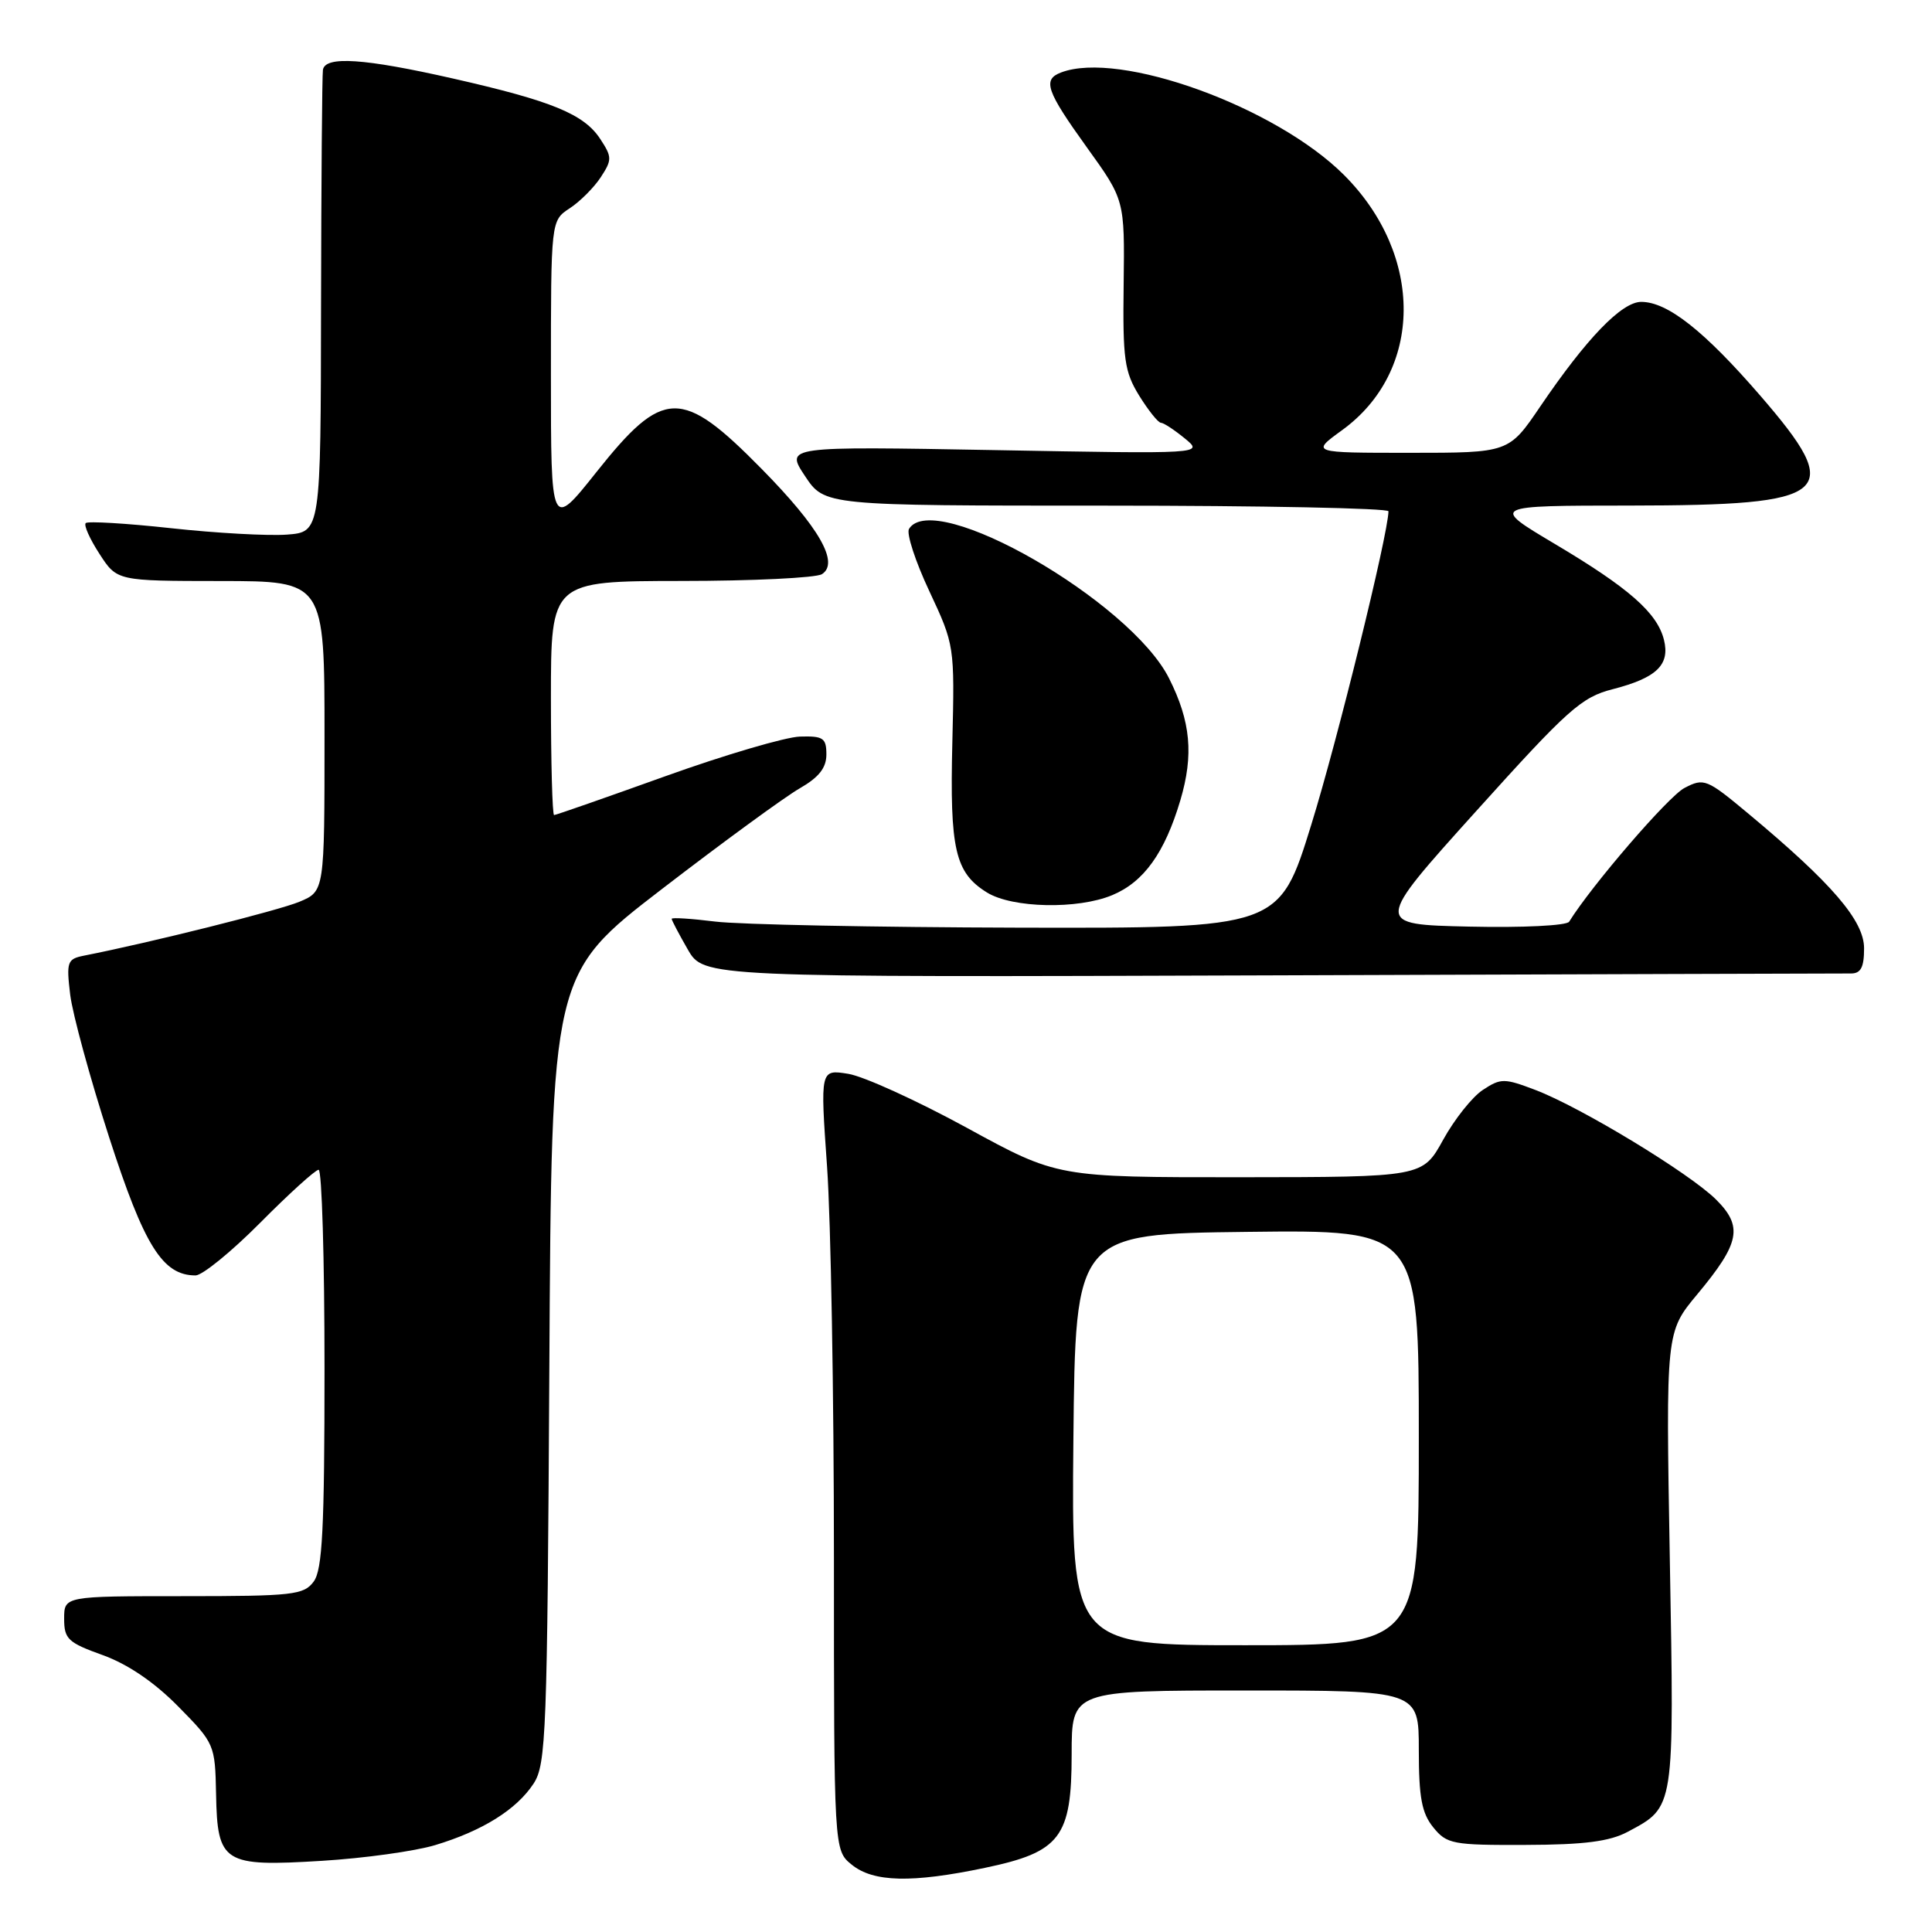 <?xml version="1.0" encoding="UTF-8" standalone="no"?>
<!DOCTYPE svg PUBLIC "-//W3C//DTD SVG 1.1//EN" "http://www.w3.org/Graphics/SVG/1.1/DTD/svg11.dtd" >
<svg xmlns="http://www.w3.org/2000/svg" xmlns:xlink="http://www.w3.org/1999/xlink" version="1.1" viewBox="0 0 256 256">
 <g >
 <path fill="currentColor"
d=" M 130.50 247.50 C 140.51 245.41 142.00 243.46 142.00 232.44 C 142.00 224.00 142.00 224.00 165.00 224.00 C 188.00 224.00 188.00 224.00 188.00 231.89 C 188.00 238.17 188.39 240.26 189.92 242.14 C 191.71 244.35 192.49 244.50 202.17 244.46 C 209.94 244.44 213.29 244.00 215.69 242.72 C 221.93 239.38 221.85 239.89 221.26 206.67 C 220.73 176.50 220.73 176.50 224.90 171.50 C 230.56 164.70 230.99 162.53 227.38 158.94 C 223.86 155.45 209.51 146.74 203.46 144.43 C 199.33 142.86 198.87 142.85 196.50 144.41 C 195.10 145.32 192.73 148.30 191.23 151.02 C 188.50 155.97 188.50 155.97 164.31 155.99 C 140.11 156.00 140.11 156.00 128.13 149.45 C 121.54 145.85 114.47 142.63 112.41 142.29 C 108.68 141.69 108.68 141.69 109.59 154.59 C 110.09 161.69 110.50 184.98 110.50 206.33 C 110.50 245.17 110.50 245.17 112.86 247.08 C 115.72 249.41 120.82 249.53 130.50 247.50 Z  M 57.65 244.49 C 63.93 242.60 68.44 239.78 70.70 236.34 C 72.37 233.79 72.52 229.73 72.79 181.32 C 73.08 129.05 73.08 129.05 87.75 117.77 C 95.81 111.57 104.00 105.59 105.95 104.47 C 108.51 103.00 109.50 101.75 109.50 99.97 C 109.50 97.79 109.08 97.51 106.00 97.60 C 104.08 97.66 96.05 100.02 88.17 102.85 C 80.29 105.68 73.65 108.00 73.42 108.00 C 73.19 108.00 73.00 101.03 73.00 92.50 C 73.00 77.00 73.00 77.00 90.25 76.98 C 99.74 76.98 108.13 76.57 108.91 76.08 C 111.25 74.59 108.56 69.89 100.93 62.14 C 90.30 51.34 87.90 51.39 79.00 62.59 C 73.00 70.13 73.00 70.13 73.00 49.68 C 73.00 29.23 73.00 29.23 75.49 27.60 C 76.85 26.71 78.71 24.85 79.60 23.49 C 81.11 21.18 81.11 20.81 79.54 18.42 C 77.38 15.12 73.15 13.38 60.05 10.41 C 48.24 7.73 43.10 7.39 42.79 9.25 C 42.68 9.94 42.57 24.00 42.54 40.50 C 42.50 70.50 42.50 70.50 38.00 70.84 C 35.52 71.02 28.63 70.64 22.68 69.99 C 16.72 69.34 11.63 69.04 11.36 69.31 C 11.08 69.59 11.90 71.42 13.18 73.39 C 15.50 76.98 15.50 76.98 29.25 76.99 C 43.00 77.00 43.00 77.00 43.00 97.55 C 43.00 118.10 43.00 118.10 39.67 119.49 C 36.89 120.65 19.92 124.90 11.12 126.63 C 8.91 127.07 8.78 127.45 9.30 131.80 C 9.62 134.39 11.94 142.89 14.46 150.69 C 19.11 165.09 21.55 169.00 25.91 169.00 C 26.81 169.00 30.68 165.85 34.50 162.00 C 38.32 158.15 41.80 155.00 42.22 155.00 C 42.65 155.00 43.00 166.84 43.00 181.31 C 43.00 202.53 42.72 207.99 41.57 209.56 C 40.26 211.34 38.83 211.50 24.32 211.50 C 8.50 211.50 8.50 211.50 8.50 214.49 C 8.50 217.18 9.01 217.66 13.61 219.31 C 16.93 220.51 20.44 222.89 23.61 226.11 C 28.43 231.00 28.50 231.17 28.63 237.71 C 28.80 246.88 29.59 247.37 42.65 246.57 C 48.24 246.23 54.99 245.29 57.65 244.49 Z  M 245.25 128.99 C 246.57 129.00 247.00 128.18 247.00 125.66 C 247.00 122.00 242.76 117.06 231.70 107.84 C 226.14 103.20 225.79 103.06 223.20 104.41 C 221.07 105.52 210.92 117.30 207.92 122.13 C 207.60 122.65 201.77 122.94 194.70 122.78 C 182.06 122.50 182.06 122.50 195.58 107.50 C 207.77 93.97 209.54 92.38 213.70 91.32 C 219.52 89.82 221.31 88.09 220.48 84.77 C 219.58 81.19 215.83 77.90 206.00 72.06 C 197.50 67.00 197.50 67.00 216.00 66.99 C 242.83 66.96 244.56 65.51 233.25 52.43 C 225.81 43.83 220.95 40.00 217.47 40.00 C 214.89 40.00 210.23 44.82 204.10 53.85 C 199.93 60.00 199.93 60.00 186.81 60.00 C 173.70 60.00 173.70 60.00 177.82 57.01 C 188.61 49.20 188.73 33.82 178.08 23.18 C 169.03 14.14 148.31 6.64 140.58 9.61 C 138.12 10.55 138.63 12.04 144.01 19.52 C 149.03 26.49 149.03 26.49 148.89 37.67 C 148.76 47.60 148.99 49.25 150.95 52.43 C 152.17 54.39 153.46 56.01 153.83 56.02 C 154.20 56.03 155.62 56.97 157.00 58.10 C 159.50 60.15 159.50 60.15 131.78 59.64 C 104.06 59.14 104.06 59.14 106.66 63.07 C 109.27 67.00 109.27 67.00 146.63 67.00 C 167.18 67.00 183.99 67.34 183.98 67.75 C 183.91 70.91 177.22 98.10 173.76 109.25 C 169.51 123.00 169.51 123.00 135.00 122.92 C 116.03 122.87 97.91 122.51 94.75 122.11 C 91.59 121.72 89.00 121.55 89.00 121.75 C 89.00 121.94 89.96 123.77 91.13 125.80 C 93.26 129.50 93.26 129.50 168.38 129.24 C 209.70 129.10 244.29 128.98 245.25 128.99 Z  M 147.38 118.61 C 151.56 116.87 154.33 113.01 156.40 106.05 C 158.19 100.01 157.78 95.60 154.91 89.89 C 149.78 79.66 123.77 64.71 120.45 70.08 C 120.08 70.68 121.29 74.39 123.14 78.33 C 126.48 85.47 126.50 85.56 126.19 98.39 C 125.84 112.56 126.55 115.64 130.78 118.26 C 134.14 120.34 142.81 120.52 147.38 118.61 Z  M 142.23 190.75 C 142.50 163.50 142.50 163.50 165.25 163.23 C 188.00 162.96 188.00 162.96 188.00 190.48 C 188.00 218.00 188.00 218.00 164.98 218.00 C 141.97 218.00 141.97 218.00 142.23 190.75 Z "/>
</g>
</svg>